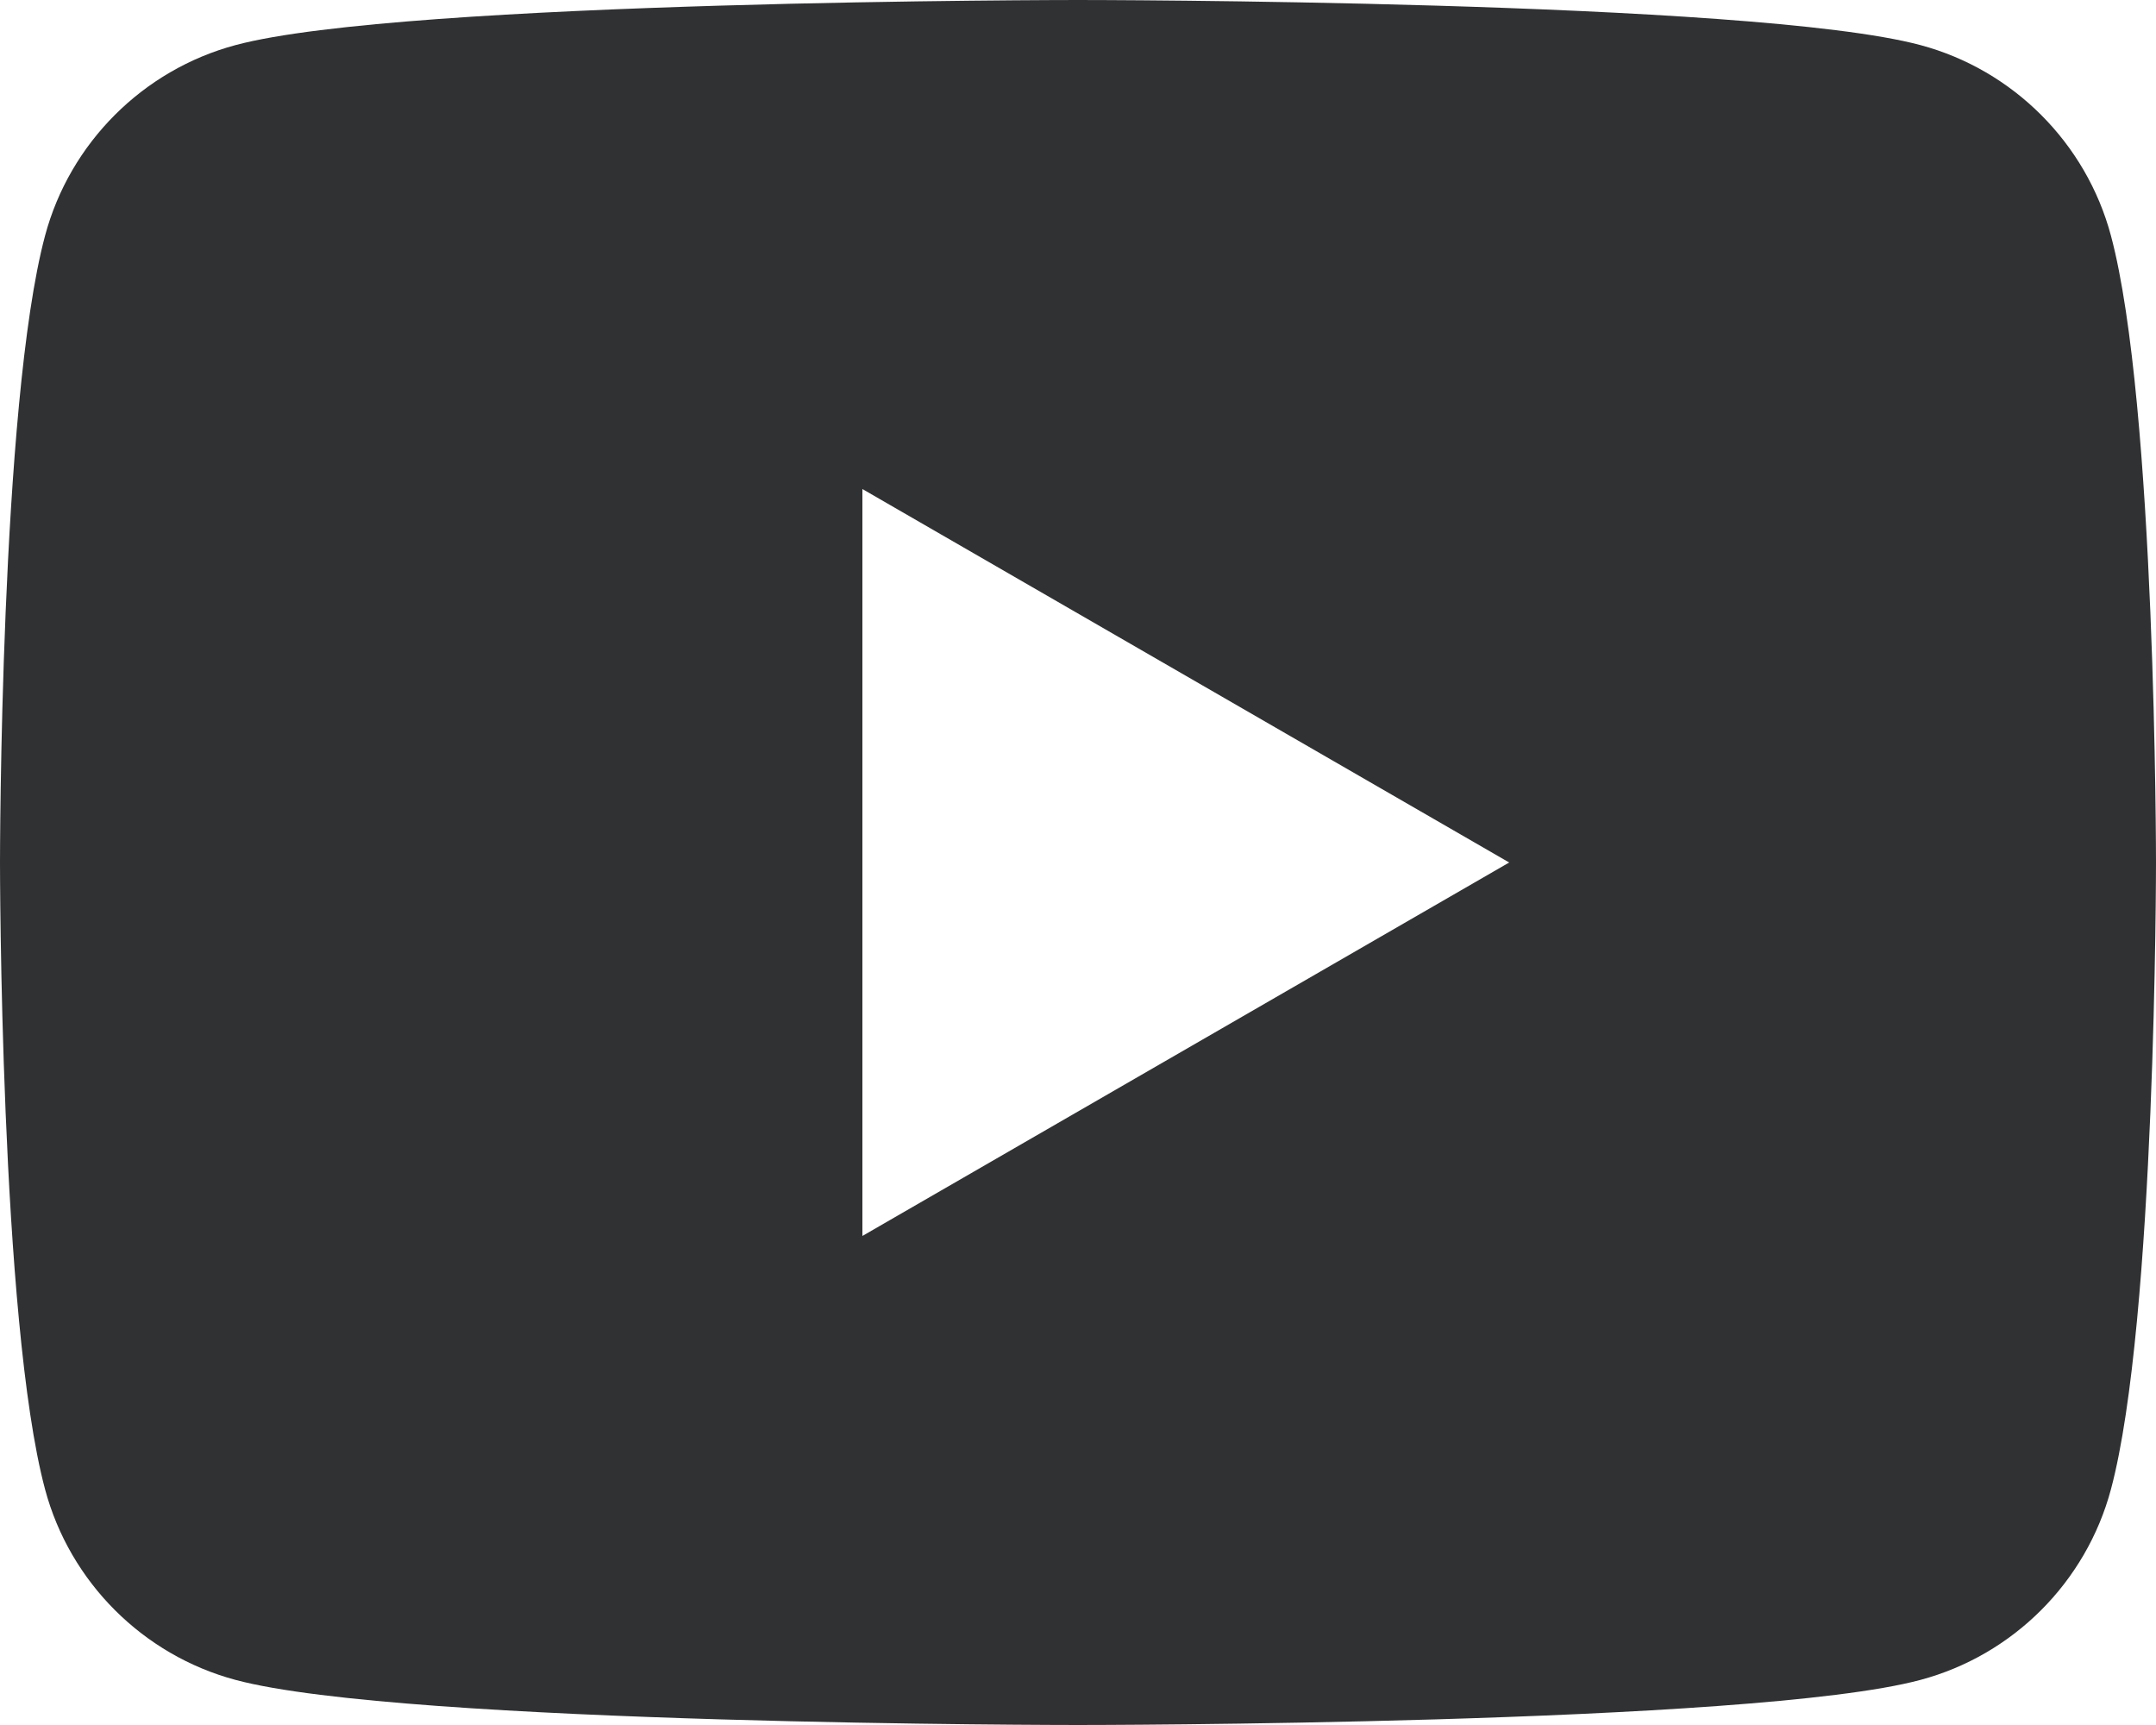 <svg width="50" height="40" viewBox="0 0 50 40" fill="none" xmlns="http://www.w3.org/2000/svg">
<path d="M48.955 5.465C48.38 3.315 46.685 1.62 44.535 1.045C40.635 5.21541e-07 25 0 25 0C25 0 9.365 5.21541e-07 5.465 1.045C3.315 1.62 1.62 3.315 1.045 5.465C-7.45058e-08 9.365 0 20 0 20C0 20 -7.45058e-08 30.635 1.045 34.535C1.62 36.685 3.315 38.38 5.465 38.955C9.365 40 25 40 25 40C25 40 40.635 40 44.535 38.955C46.688 38.38 48.38 36.685 48.955 34.535C50 30.635 50 20 50 20C50 20 50 9.365 48.955 5.465ZM20 28.66V11.34L35 20L20 28.66Z" fill="#303133"/>
</svg>

